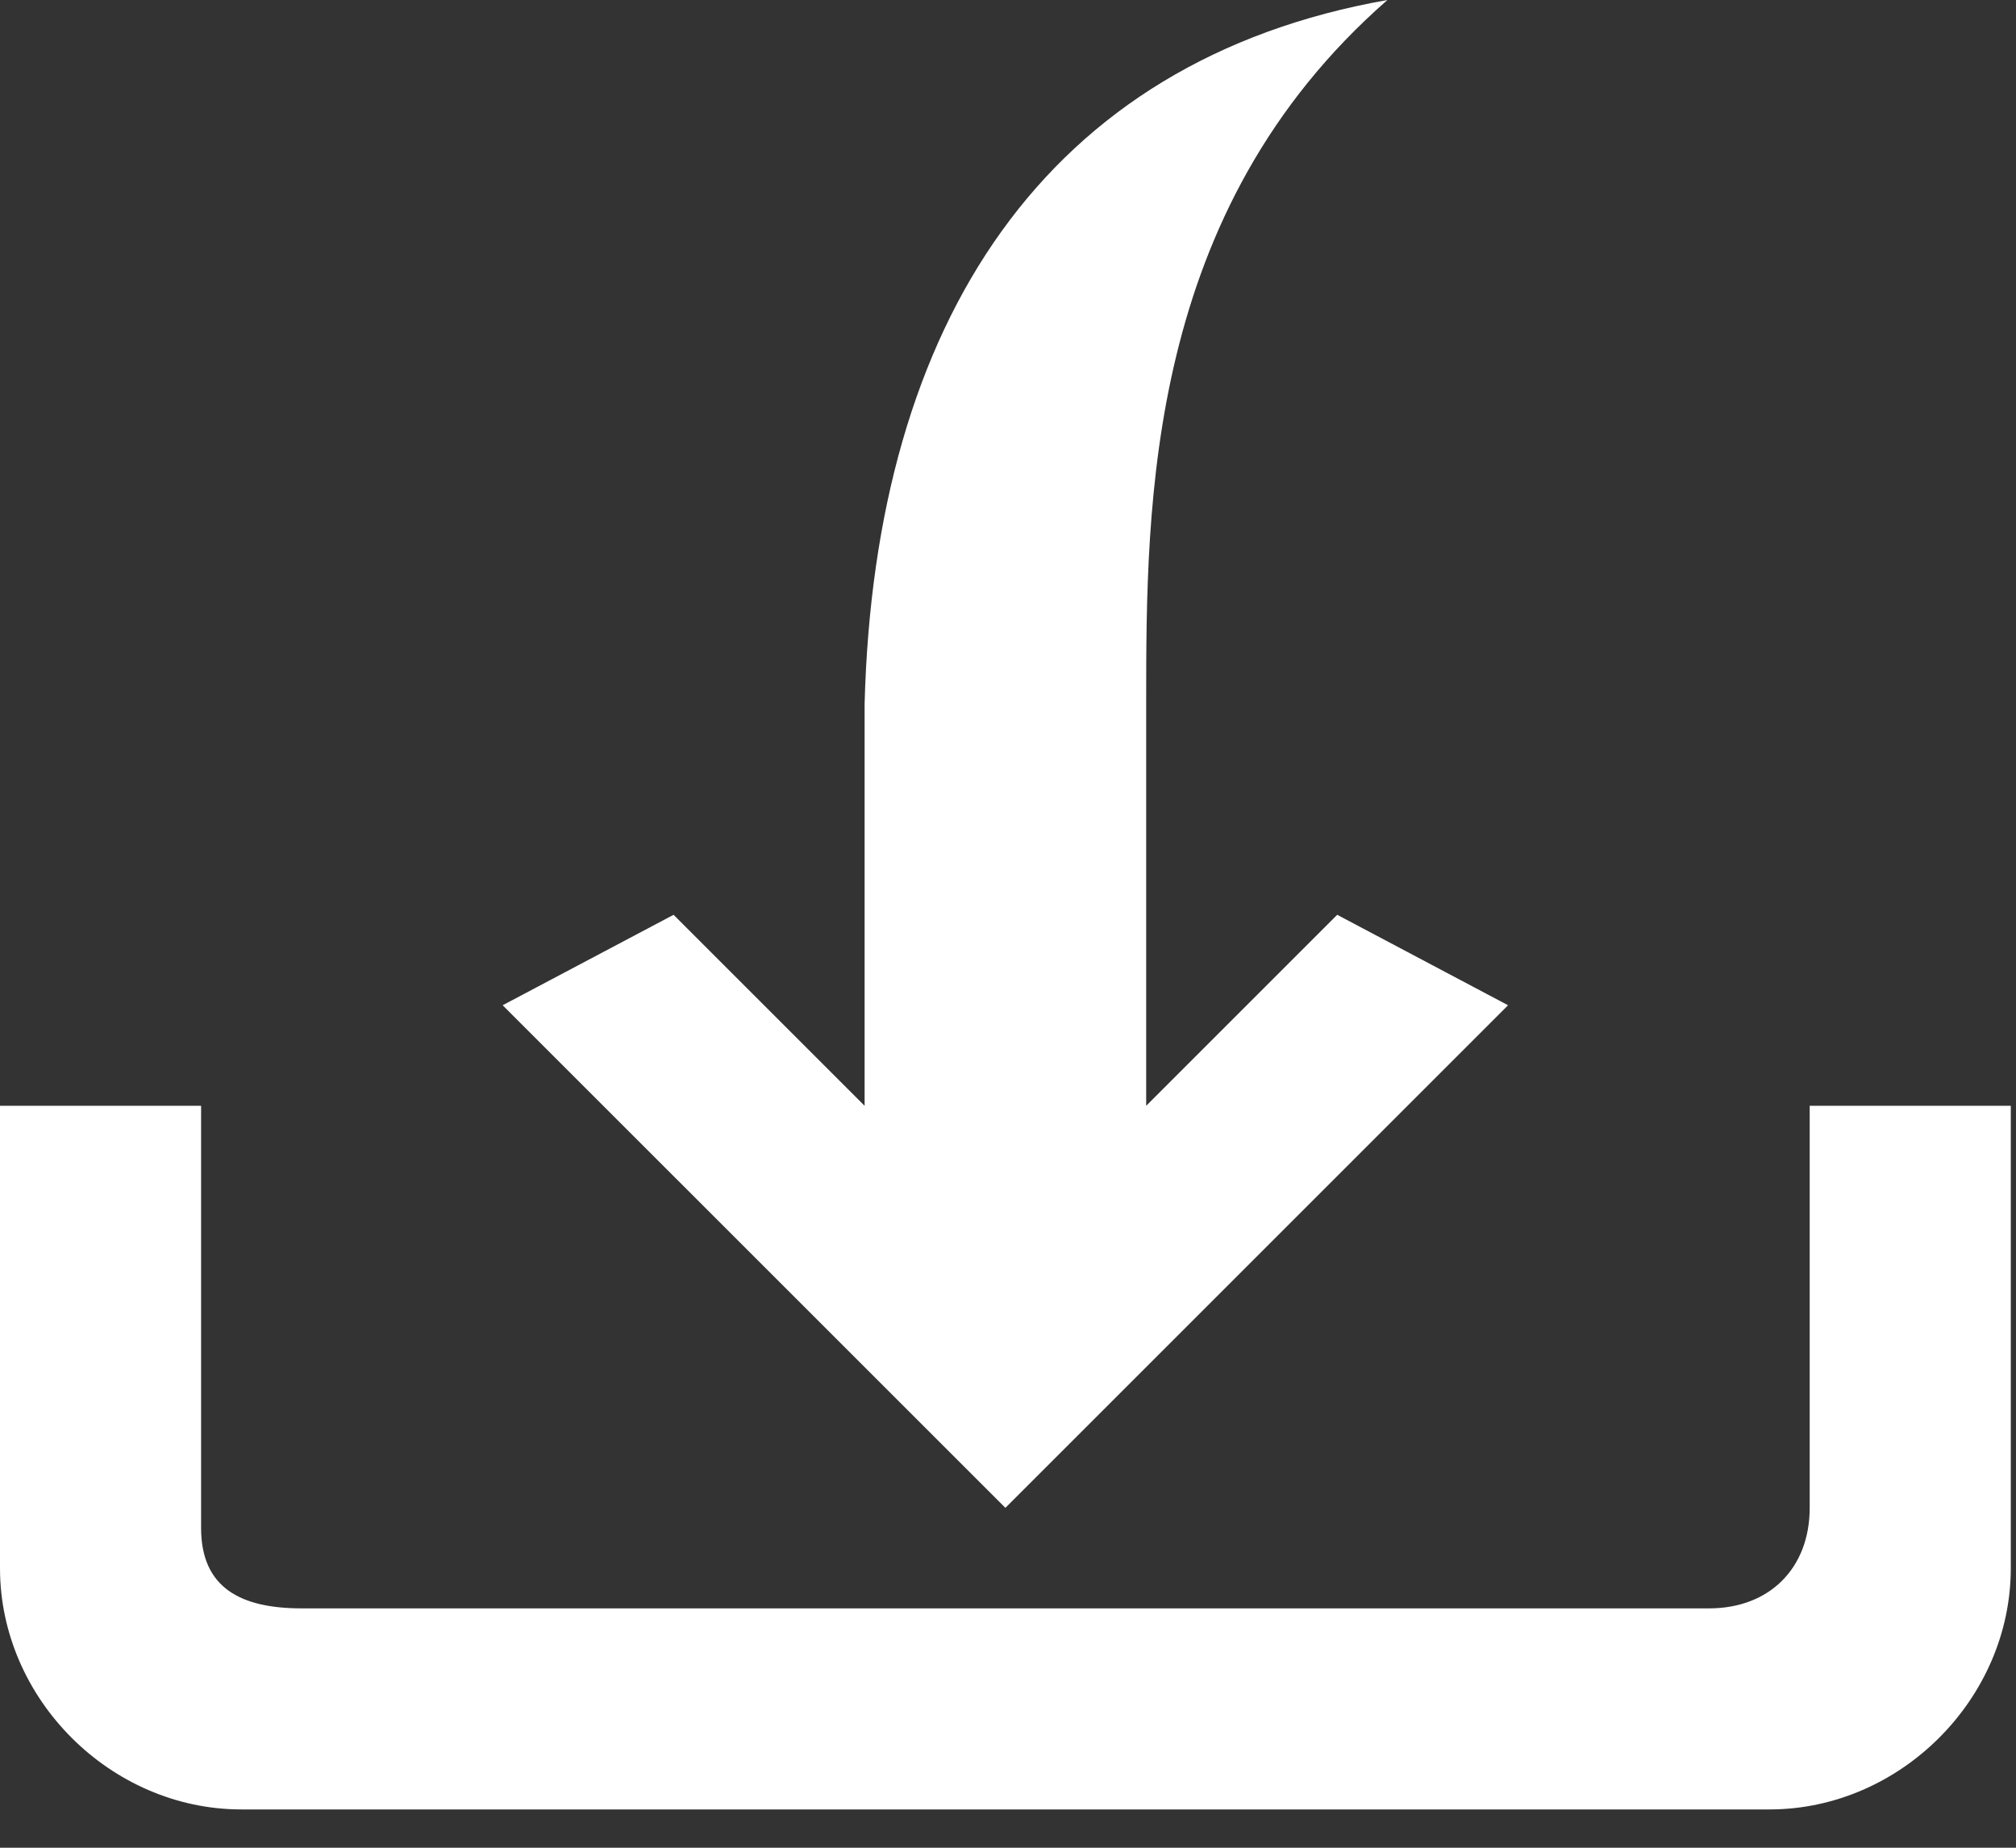 <svg width="24" height="22" viewBox="0 0 24 22" fill="none" xmlns="http://www.w3.org/2000/svg">
<rect x="0" y="0" width="24" height="22" fill="#333333" stroke="none"/>
<path d="M21.065 21.544H2.873C1.317 21.544 0 20.227 0 18.672V13.166H2.394V18.193C2.394 18.911 2.873 19.15 3.591 19.15H20.347C21.065 19.15 21.544 18.672 21.544 17.953V13.166H23.938V18.672C23.938 20.227 22.621 21.544 21.065 21.544Z" fill="white"/>
<path d="M15.919 10.892L13.645 13.166V8.378C13.645 5.984 13.645 2.513 16.517 0C12.448 0.718 10.413 3.83 10.293 8.378V13.166L8.019 10.892L5.984 11.969L11.969 17.953L17.953 11.969L15.919 10.892Z" fill="white"/>
</svg>
